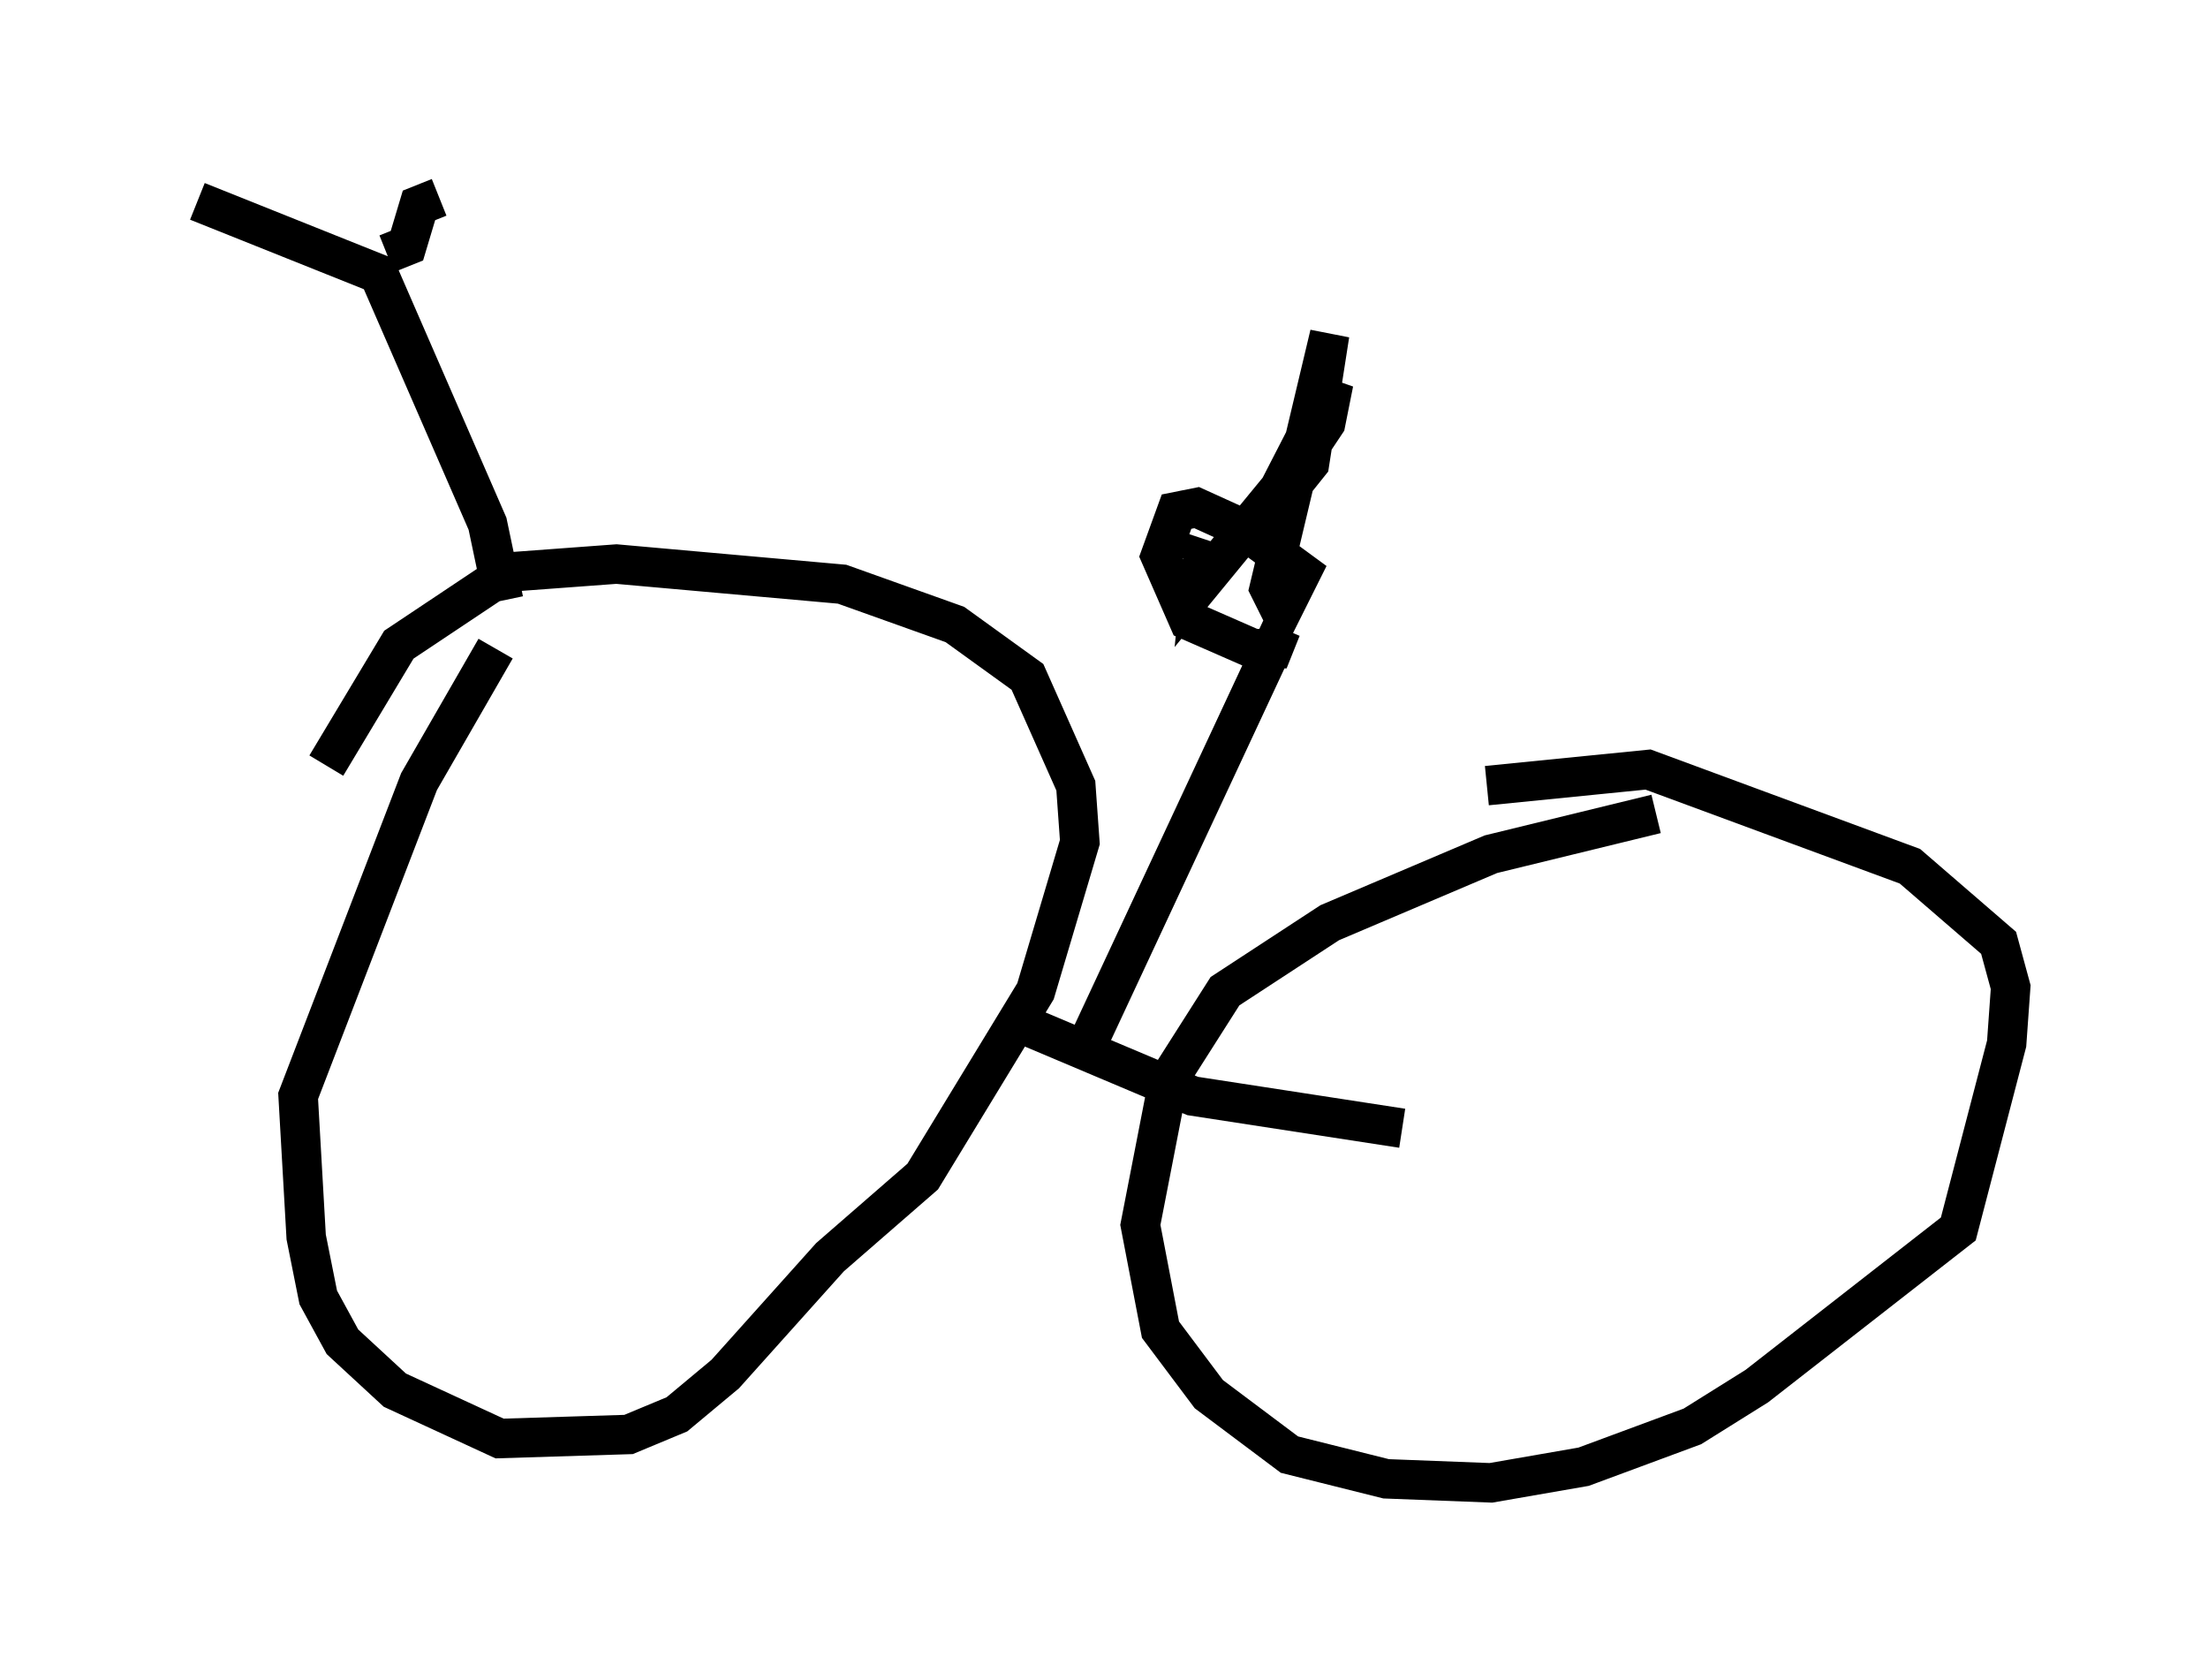 <?xml version="1.0" encoding="utf-8" ?>
<svg baseProfile="full" height="42.565" version="1.1" width="55.938" xmlns="http://www.w3.org/2000/svg" xmlns:ev="http://www.w3.org/2001/xml-events" xmlns:xlink="http://www.w3.org/1999/xlink"><defs /><rect fill="white" height="42.565" width="55.938" x="0" y="0" /><path d="M7.348, 21.64 m0.919, -2.246 l1.838, -3.063 2.756, -1.838 l2.756, -0.204 5.717, 0.51 l2.858, 1.021 1.838, 1.327 l1.225, 2.756 0.102, 1.429 l-1.123, 3.777 -2.858, 4.696 l-2.348, 2.042 -2.654, 2.96 l-1.225, 1.021 -1.225, 0.51 l-3.267, 0.102 -2.654, -1.225 l-1.327, -1.225 -0.613, -1.123 l-0.306, -1.531 -0.204, -3.573 l3.063, -7.963 1.94, -3.369 m25.113, 3.471 l4.083, -0.408 6.635, 2.45 l2.246, 1.94 0.306, 1.123 l-0.102, 1.429 -1.225, 4.696 l-5.104, 3.981 -1.633, 1.021 l-2.756, 1.021 -2.348, 0.408 l-2.654, -0.102 -2.45, -0.613 l-2.042, -1.531 -1.225, -1.633 l-0.51, -2.654 0.715, -3.675 l1.429, -2.246 2.654, -1.735 l4.083, -1.735 4.185, -1.021 m-16.334, 5.206 l4.594, 1.94 5.308, 0.817 m-22.765, -13.373 l-0.408, -1.94 -2.756, -6.329 l-4.594, -1.838 m4.798, 1.327 l0.51, -0.204 0.306, -1.021 l0.51, -0.204 m16.334, 21.642 l5.002, -10.719 -0.204, 0.51 l-0.51, 0.0 -1.633, -0.715 l-0.715, -1.633 0.408, -1.123 l0.51, -0.102 1.123, 0.51 l1.531, 1.123 -0.51, 1.021 l-0.306, -0.613 1.531, -6.431 l-0.51, 3.267 -1.225, 1.531 l1.838, -3.573 -0.204, 1.021 l-0.817, 1.225 -2.348, 2.858 l0.102, -1.021 -0.306, 0.51 " fill="none" stroke="black" stroke-width="1" /></svg>